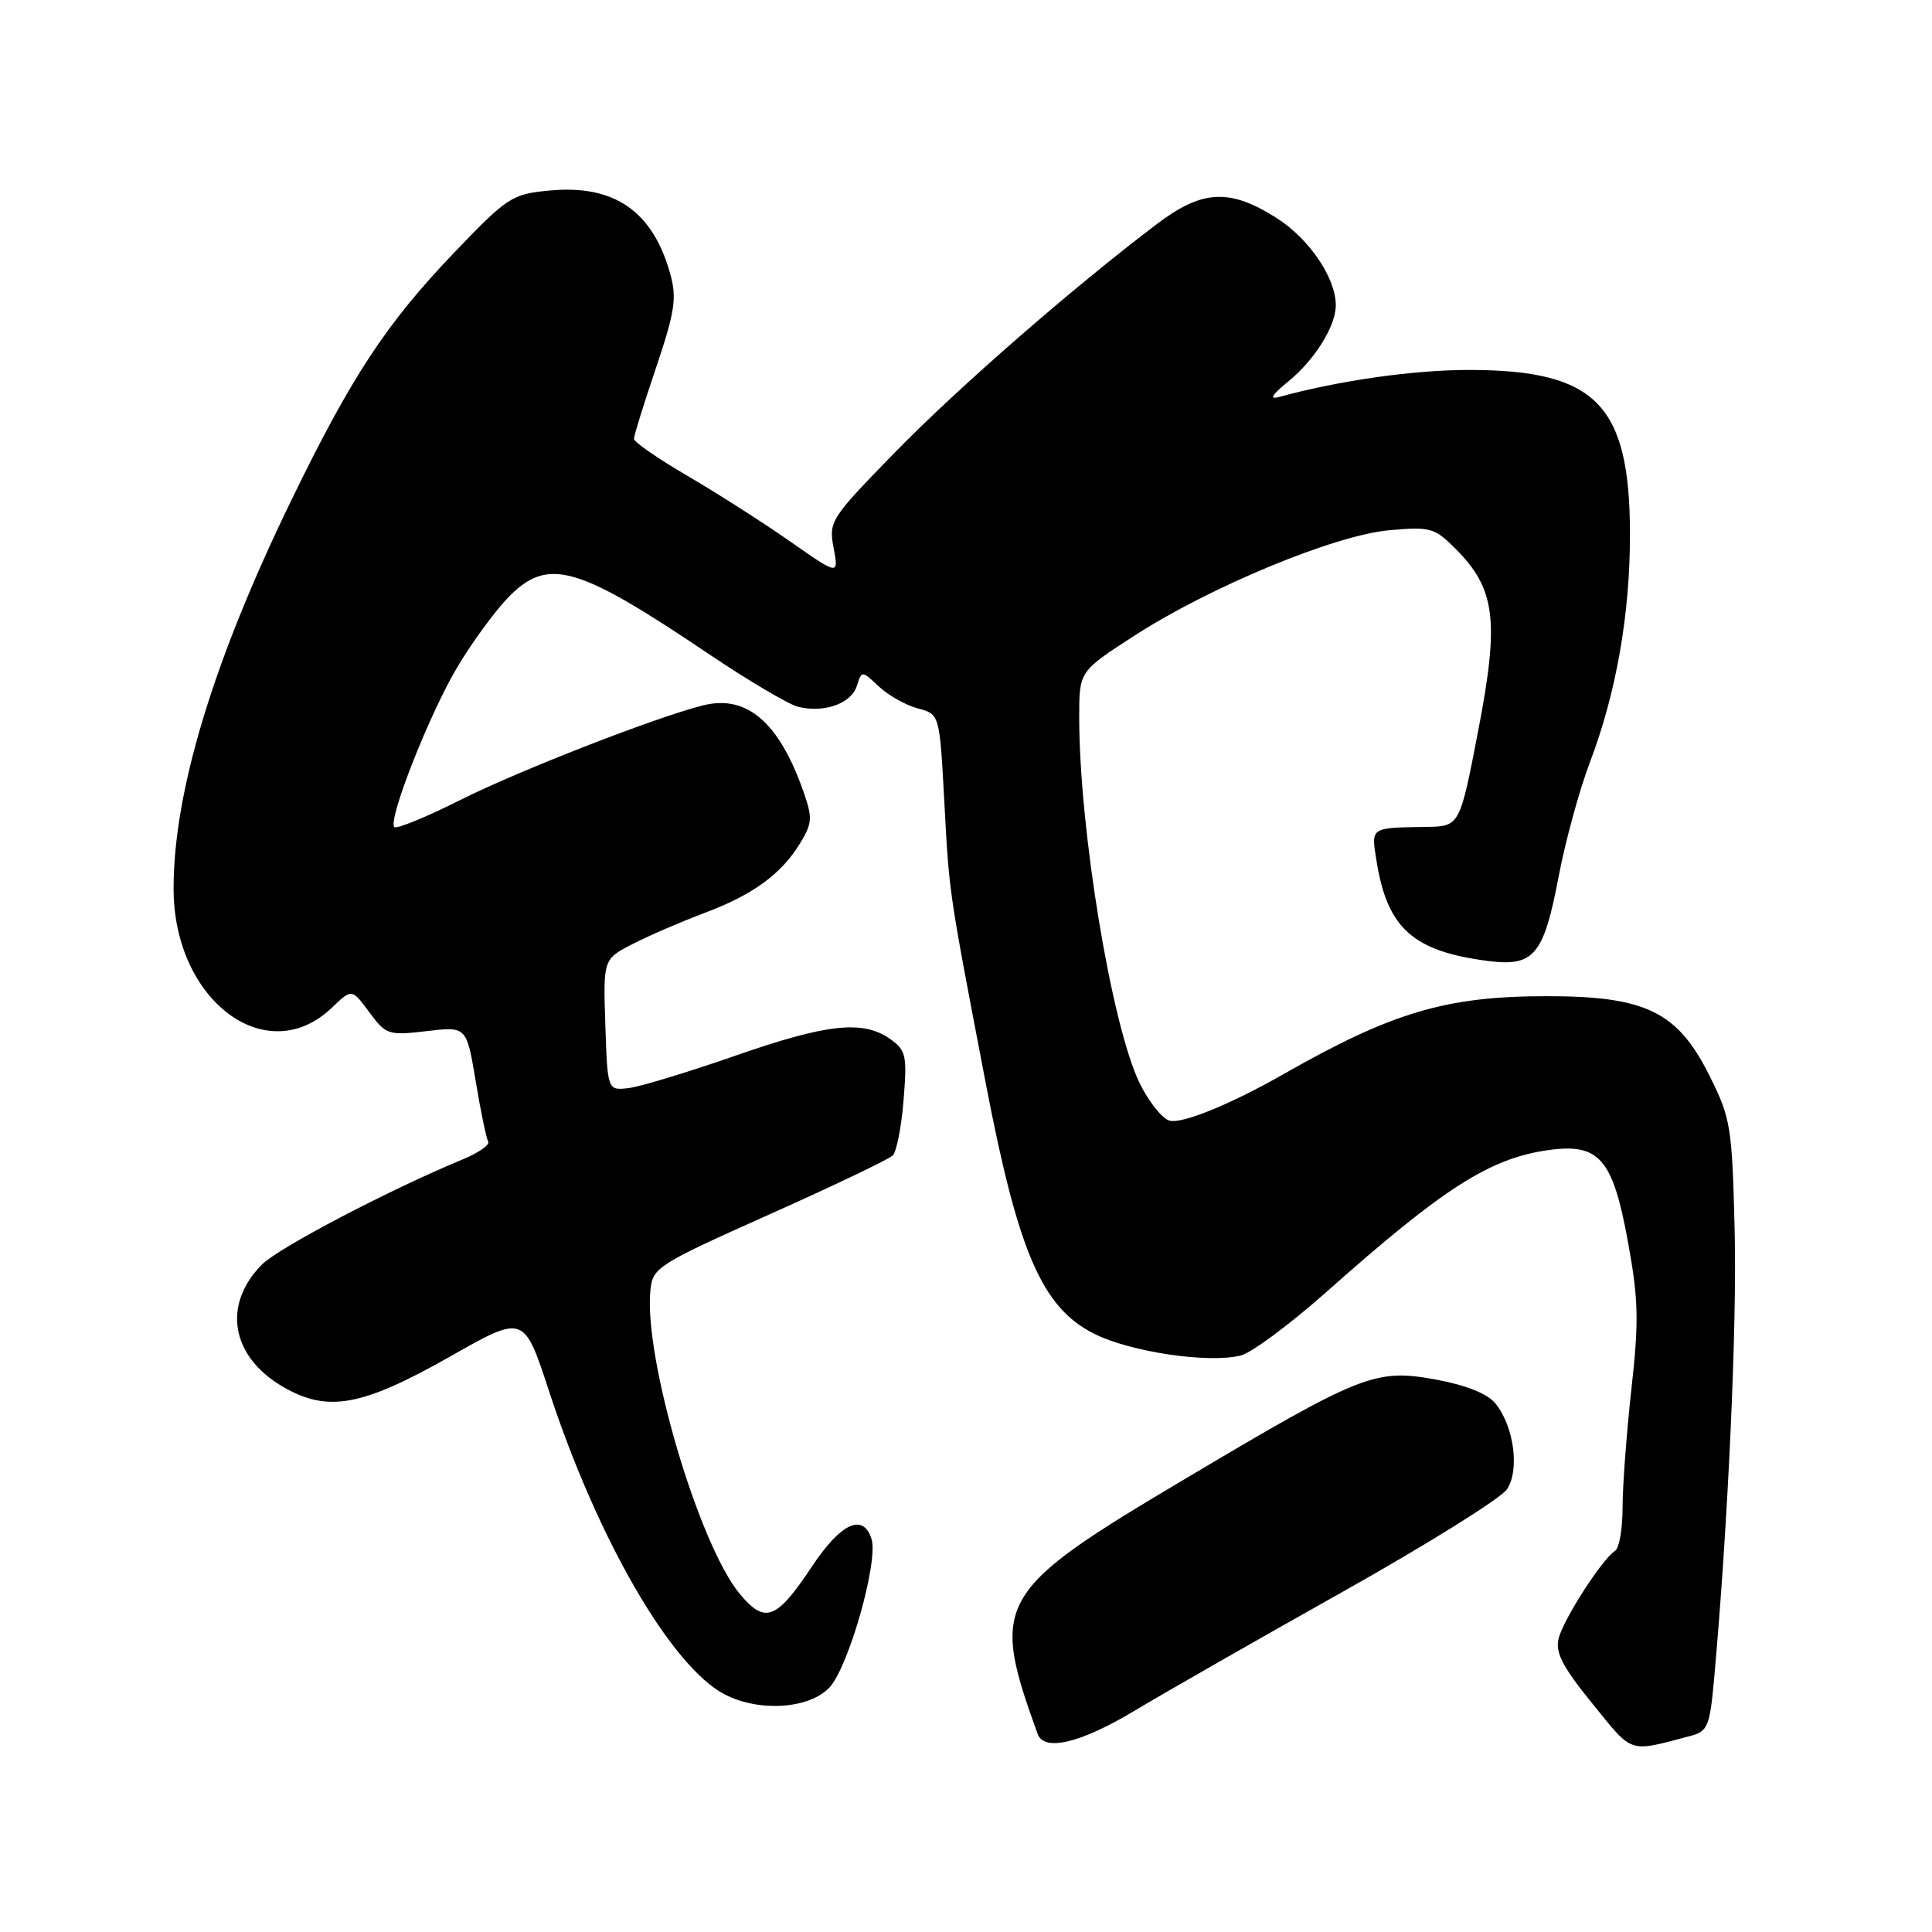 <?xml version="1.0" encoding="UTF-8" standalone="no"?>
<!DOCTYPE svg PUBLIC "-//W3C//DTD SVG 1.1//EN" "http://www.w3.org/Graphics/SVG/1.1/DTD/svg11.dtd" >
<svg xmlns="http://www.w3.org/2000/svg" xmlns:xlink="http://www.w3.org/1999/xlink" version="1.1" viewBox="0 0 256 256">
 <g >
 <path fill="currentColor"
d=" M 224.00 230.02 C 226.28 229.42 226.56 228.75 227.13 222.43 C 228.96 202.14 230.17 175.86 229.85 163.02 C 229.51 149.24 229.34 148.19 226.50 142.50 C 222.28 134.06 218.07 132.00 205.00 132.00 C 191.60 132.00 184.49 134.11 170.00 142.37 C 162.98 146.37 156.53 148.99 154.93 148.48 C 153.94 148.16 152.17 145.92 150.99 143.49 C 147.28 135.81 143.00 109.87 143.00 95.02 C 143.00 88.96 143.00 88.96 150.25 84.27 C 160.31 77.76 176.83 70.92 184.06 70.26 C 189.51 69.77 190.08 69.92 192.85 72.70 C 198.16 78.01 198.69 82.17 195.88 96.77 C 193.43 109.50 193.43 109.50 188.96 109.57 C 181.50 109.69 181.68 109.57 182.40 114.10 C 183.82 122.99 187.23 126.05 197.13 127.33 C 203.28 128.12 204.55 126.60 206.55 116.03 C 207.43 111.44 209.27 104.71 210.64 101.09 C 214.17 91.82 216.00 81.34 215.98 70.66 C 215.94 53.62 211.48 49.06 194.82 49.02 C 187.43 49.00 177.46 50.41 169.50 52.60 C 168.11 52.98 168.50 52.34 170.77 50.49 C 174.22 47.67 177.00 43.20 177.00 40.45 C 177.00 36.82 173.47 31.62 169.13 28.87 C 162.95 24.95 159.30 25.13 153.33 29.66 C 142.18 38.09 126.92 51.40 118.64 59.89 C 110.03 68.71 109.79 69.08 110.46 72.61 C 111.14 76.25 111.14 76.25 104.66 71.72 C 101.10 69.23 94.99 65.33 91.09 63.05 C 87.19 60.78 84.00 58.57 84.00 58.14 C 84.00 57.72 85.32 53.48 86.93 48.72 C 89.41 41.36 89.70 39.50 88.83 36.36 C 86.52 27.97 81.39 24.42 72.78 25.25 C 67.84 25.72 67.23 26.12 60.27 33.38 C 51.18 42.86 46.55 49.90 38.50 66.50 C 28.22 87.68 23.00 104.96 23.00 117.75 C 23.00 132.55 35.31 141.82 43.97 133.53 C 46.62 130.99 46.62 130.99 48.93 134.12 C 51.15 137.12 51.46 137.22 56.53 136.63 C 61.82 136.00 61.82 136.00 63.03 143.25 C 63.69 147.24 64.44 150.85 64.69 151.27 C 64.94 151.69 63.42 152.75 61.32 153.62 C 51.55 157.67 36.98 165.30 34.73 167.54 C 29.42 172.86 30.59 179.75 37.50 183.76 C 43.42 187.20 47.96 186.37 59.69 179.72 C 69.43 174.19 69.43 174.19 72.74 184.30 C 79.17 203.94 88.97 220.87 96.05 224.53 C 100.61 226.88 107.23 226.44 109.90 223.61 C 112.45 220.89 116.42 206.89 115.48 203.92 C 114.37 200.44 111.42 201.80 107.60 207.55 C 102.89 214.64 101.38 215.22 98.04 211.22 C 92.60 204.70 85.28 179.87 86.18 170.97 C 86.49 167.94 87.08 167.57 101.94 160.92 C 110.43 157.13 117.79 153.61 118.30 153.10 C 118.80 152.60 119.45 149.28 119.73 145.74 C 120.21 139.81 120.06 139.16 117.90 137.64 C 114.31 135.13 109.54 135.66 97.28 139.94 C 91.10 142.09 84.80 144.00 83.28 144.18 C 80.50 144.50 80.50 144.50 80.21 135.79 C 79.92 127.08 79.92 127.08 83.92 125.04 C 86.11 123.92 90.37 122.09 93.37 120.96 C 99.77 118.57 103.53 115.82 106.03 111.72 C 107.64 109.06 107.68 108.36 106.44 104.83 C 103.23 95.73 98.99 92.06 93.27 93.44 C 87.23 94.91 68.81 102.08 61.02 105.99 C 56.50 108.26 52.55 109.88 52.25 109.59 C 51.35 108.68 56.95 94.46 60.65 88.31 C 62.56 85.11 65.54 81.04 67.26 79.25 C 72.55 73.76 76.32 74.80 93.92 86.66 C 99.17 90.19 104.48 93.33 105.73 93.65 C 109.17 94.51 112.79 93.24 113.53 90.91 C 114.19 88.83 114.19 88.83 116.46 90.97 C 117.71 92.14 120.03 93.45 121.62 93.87 C 124.50 94.64 124.50 94.64 125.12 106.07 C 125.79 118.57 125.66 117.66 130.61 143.50 C 134.92 165.97 138.07 173.26 145.00 176.74 C 149.82 179.15 160.14 180.68 164.41 179.61 C 165.84 179.25 170.95 175.46 175.76 171.19 C 191.33 157.35 197.45 153.45 205.26 152.38 C 211.91 151.47 213.71 153.55 215.70 164.49 C 217.11 172.18 217.18 175.02 216.17 184.04 C 215.53 189.84 215.00 196.91 215.00 199.74 C 215.00 202.57 214.56 205.16 214.01 205.49 C 212.33 206.53 207.15 214.57 206.53 217.10 C 206.06 218.98 207.04 220.86 211.02 225.76 C 216.47 232.47 215.67 232.20 224.00 230.02 Z  M 150.32 226.69 C 154.27 224.32 166.67 217.23 177.88 210.94 C 189.09 204.65 198.90 198.52 199.69 197.33 C 201.39 194.75 200.60 188.95 198.13 185.94 C 197.10 184.68 194.24 183.53 190.32 182.81 C 182.25 181.33 180.49 182.02 157.16 195.88 C 131.94 210.85 131.15 212.22 137.49 229.75 C 138.35 232.13 143.17 230.98 150.32 226.69 Z "/>
</g>
</svg>